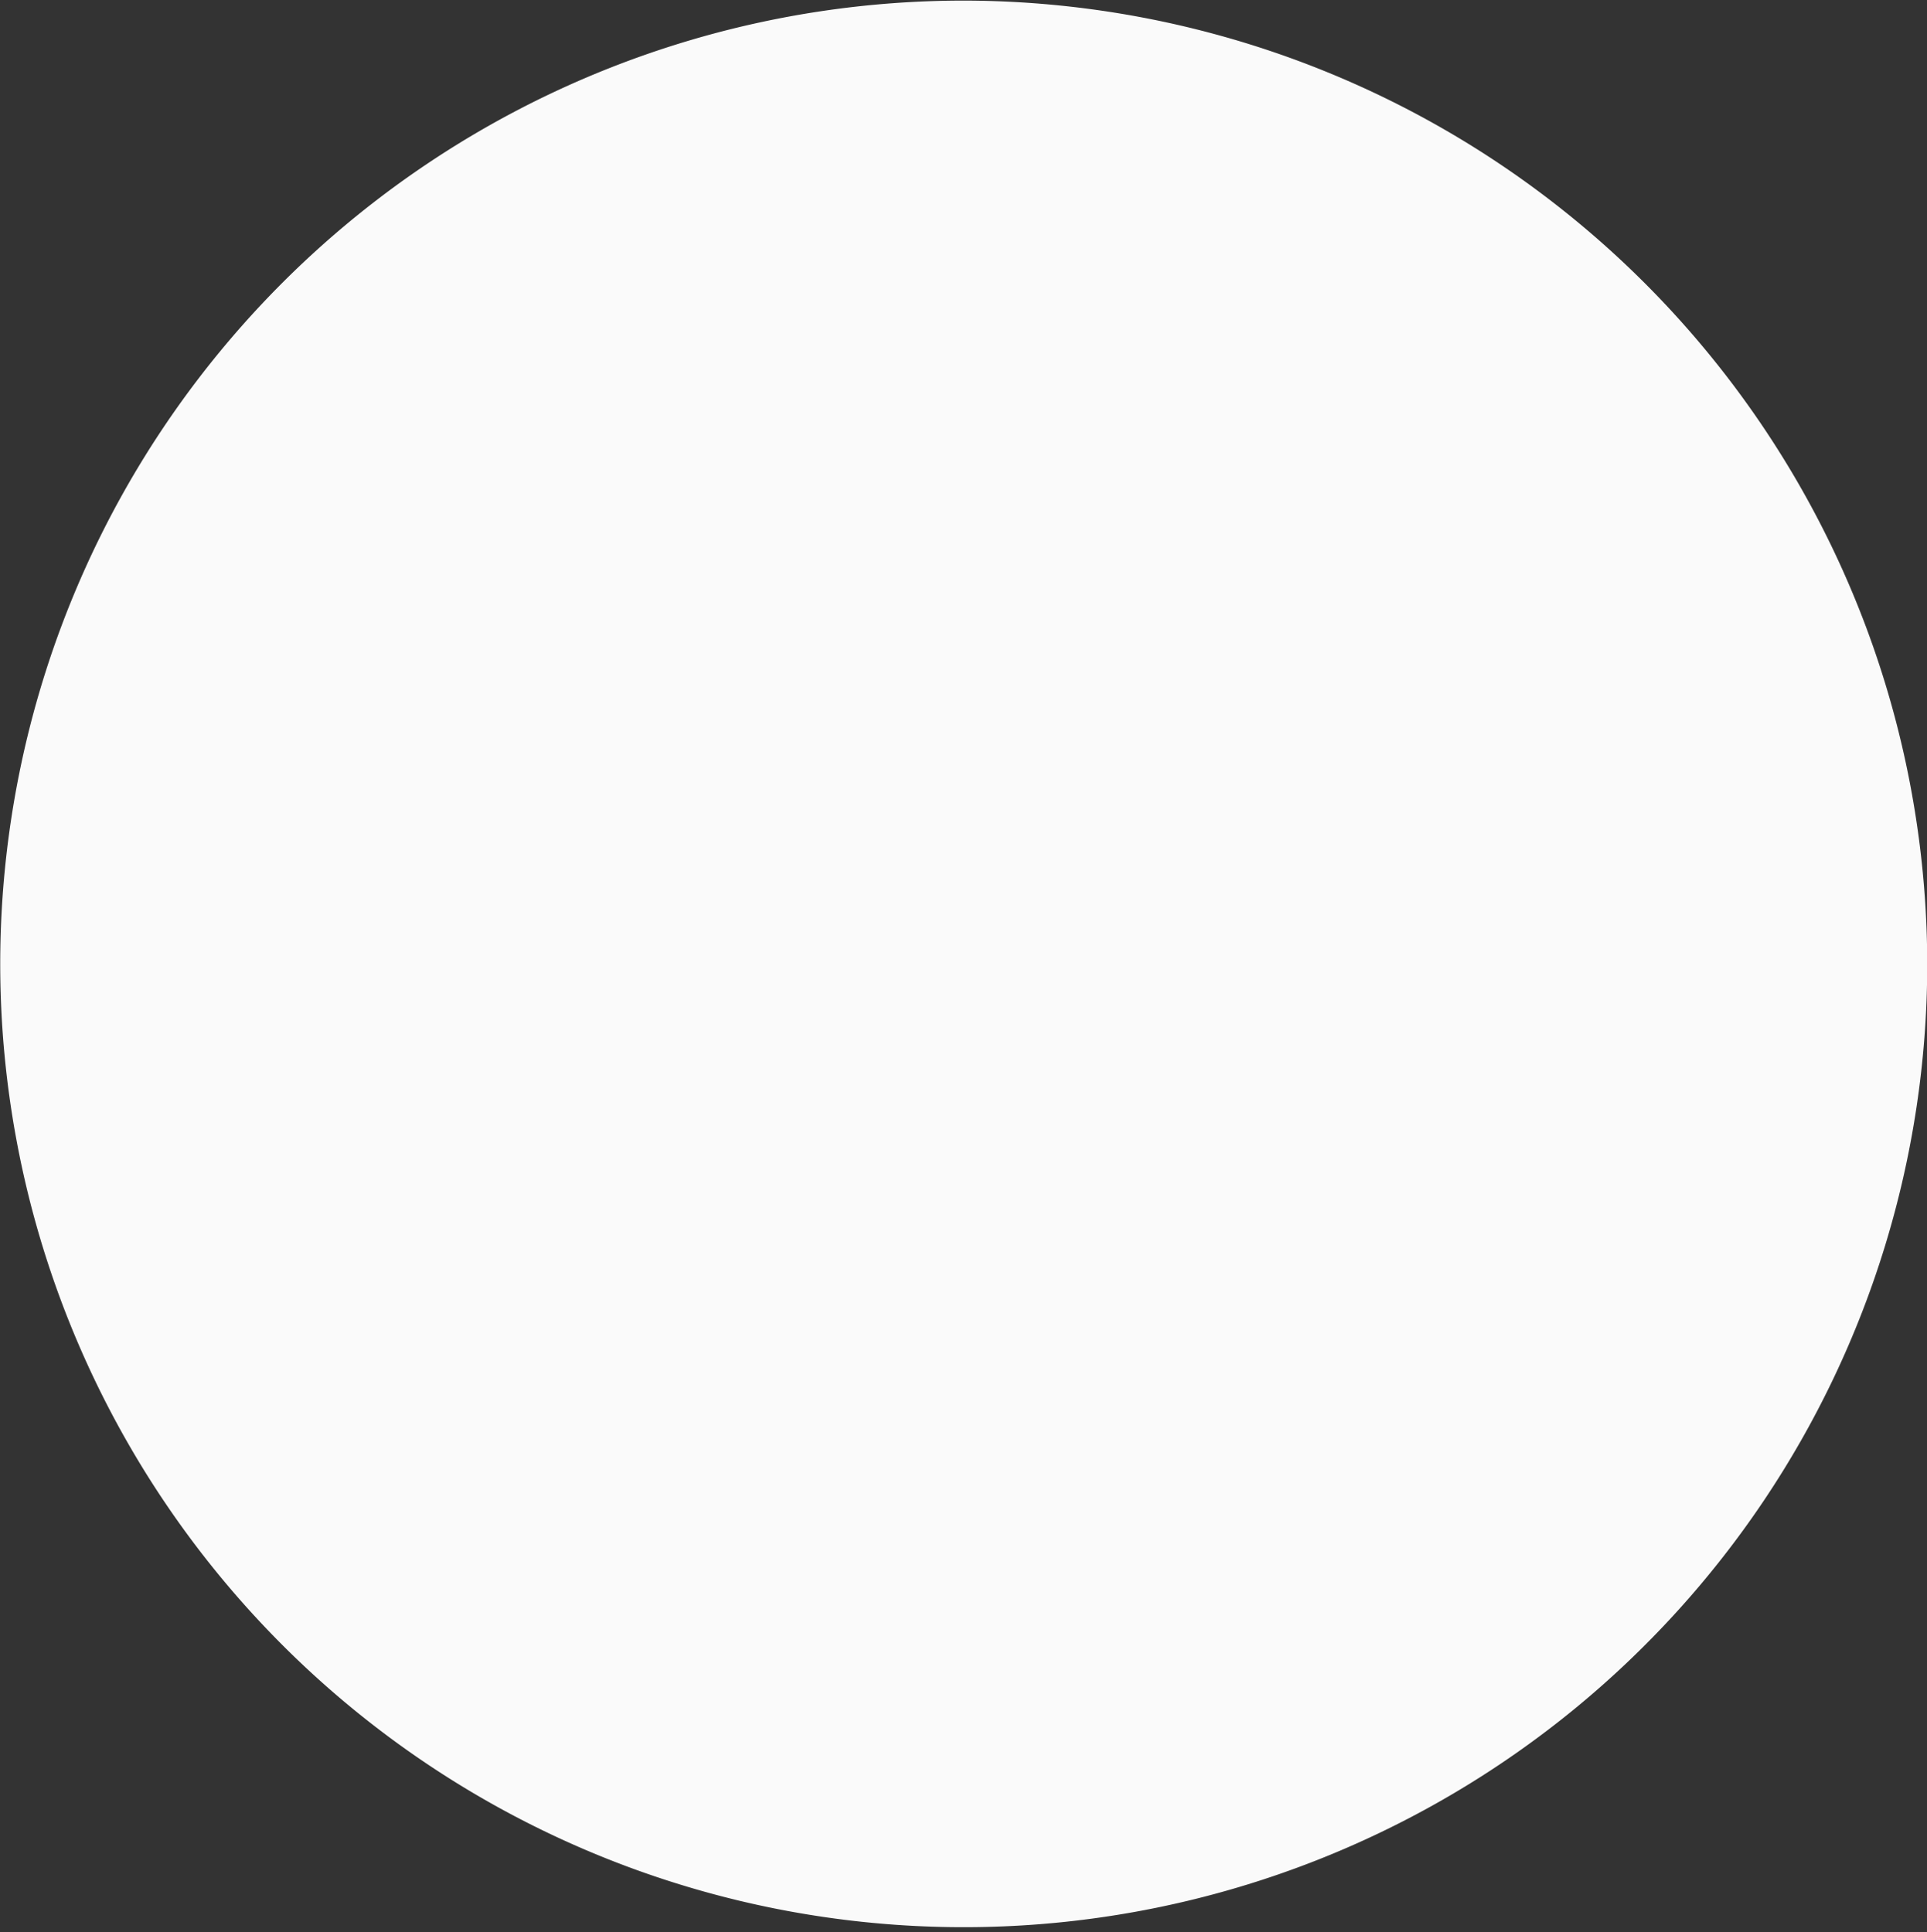<svg xmlns="http://www.w3.org/2000/svg" width="41.75" height="41.875" viewBox="0 0 41.75 41.875">
  <rect x="0" y="0" width="41.75" height="41.875" fill="#333333" stroke="none"/>
<defs>
    <style>
      .cls-1 {
        fill: #fafafa;
        fill-rule: evenodd;
      }
    </style>
  </defs>
  <path id="Circle" class="cls-1" d="M475.193,376.191a20.875,20.875,0,1,1-20.875-20.928A20.9,20.9,0,0,1,475.193,376.191Z" transform="translate(-433.438 -355.25)"/>
</svg>
